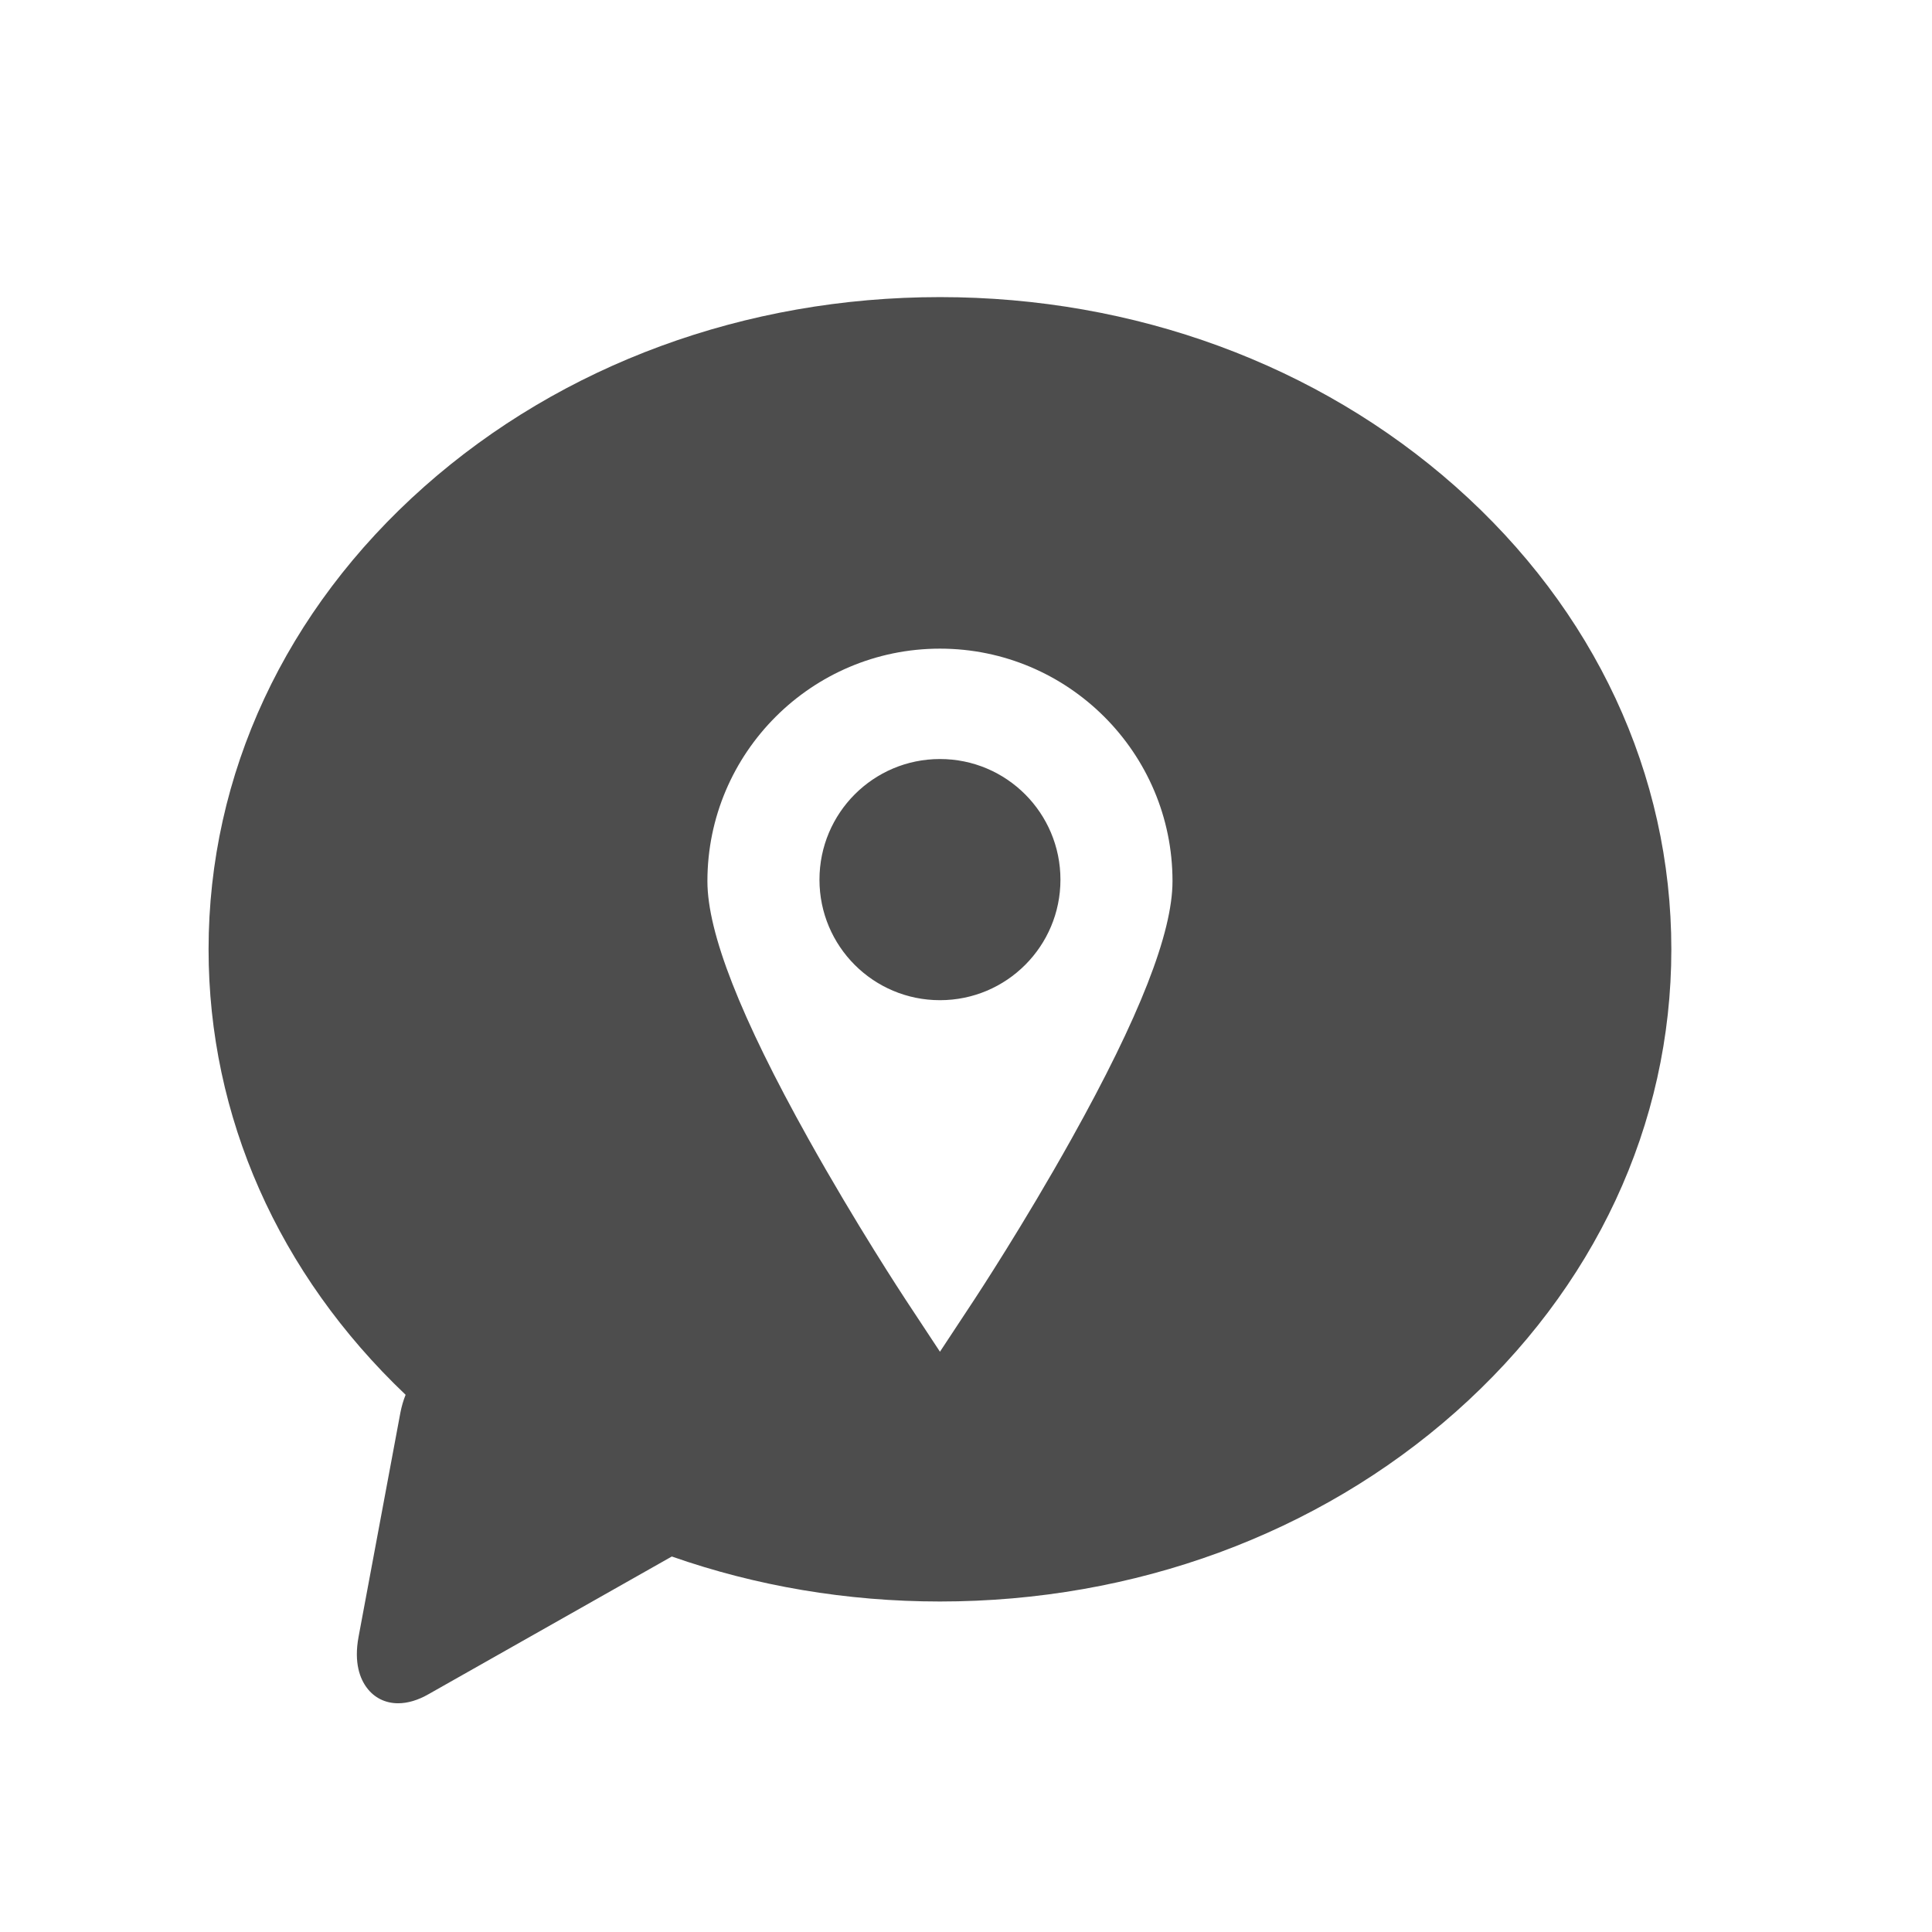 <?xml version="1.0" encoding="UTF-8" standalone="no"?>
<!-- Created with Inkscape (http://www.inkscape.org/) -->

<svg
   xmlns:osb="http://www.openswatchbook.org/uri/2009/osb"
   xmlns:dc="http://purl.org/dc/elements/1.1/"
   xmlns:cc="http://creativecommons.org/ns#"
   xmlns:rdf="http://www.w3.org/1999/02/22-rdf-syntax-ns#"
   xmlns:svg="http://www.w3.org/2000/svg"
   xmlns="http://www.w3.org/2000/svg"
   xmlns:sodipodi="http://sodipodi.sourceforge.net/DTD/sodipodi-0.dtd"
   xmlns:inkscape="http://www.inkscape.org/namespaces/inkscape"
   width="22"
   height="22"
   id="svg3869"
   version="1.1"
   inkscape:version="0.91 r13725"
   sodipodi:docname="im-identi.ca.svg">
  <defs
     id="defs3871">
    <linearGradient
       osb:paint="gradient"
       id="linearGradient4207">
      <stop
         id="stop3371"
         offset="0"
         style="stop-color:#3498db;stop-opacity:1;" />
      <stop
         id="stop3373"
         offset="1"
         style="stop-color:#3498db;stop-opacity:0;" />
    </linearGradient>
  </defs>
  <sodipodi:namedview
     id="base"
     pagecolor="#ffffff"
     bordercolor="#666666"
     borderopacity="1.0"
     inkscape:pageopacity="0.0"
     inkscape:pageshadow="2"
     inkscape:zoom="7.9999997"
     inkscape:cx="-9.1935577"
     inkscape:cy="9.7422946"
     inkscape:document-units="px"
     inkscape:current-layer="layer1"
     showgrid="true"
     fit-margin-top="0"
     fit-margin-left="0"
     fit-margin-right="0"
     fit-margin-bottom="0"
     inkscape:window-width="1366"
     inkscape:window-height="633"
     inkscape:window-x="0"
     inkscape:window-y="33"
     inkscape:window-maximized="1"
     inkscape:showpageshadow="false"
     inkscape:snap-bbox="true"
     inkscape:object-nodes="true">
    <inkscape:grid
       type="xygrid"
       id="grid4132" />
    <sodipodi:guide
       position="4,18"
       orientation="18,0"
       id="guide4138" />
    <sodipodi:guide
       position="5,3"
       orientation="0,18"
       id="guide4140" />
    <sodipodi:guide
       position="20,2"
       orientation="-18,0"
       id="guide4142" />
    <sodipodi:guide
       position="2,21"
       orientation="0,-18"
       id="guide4144" />
    <sodipodi:guide
       position="3,19"
       orientation="16,0"
       id="guide4146" />
    <sodipodi:guide
       position="2,4"
       orientation="0,16"
       id="guide4148" />
    <sodipodi:guide
       position="21,20"
       orientation="-16,0"
       id="guide4150" />
    <sodipodi:guide
       position="2,20"
       orientation="0,-16"
       id="guide4152" />
  </sodipodi:namedview>
  <g
     inkscape:label="Capa 1"
     inkscape:groupmode="layer"
     id="layer1"
     transform="translate(-326,-534.362)">
    <g
       id="g4246"
       transform="translate(-1,1)">
      <g
         style="fill:#4d4d4d;fill-opacity:1"
         inkscape:label="Capa 1"
         id="layer1-16"
         transform="matrix(-0.694,0,0,0.694,629.476,173.575)">
        <g
           style="fill:#4d4d4d;fill-opacity:1"
           id="g5919">
          <g
             style="fill:#4d4d4d;fill-opacity:1"
             transform="matrix(0.975,0,0,0.975,62.267,10.487)"
             id="g4388">
            <g
               style="fill:#4d4d4d;fill-opacity:1;stroke:#4f96d1;stroke-opacity:1"
               inkscape:label="Capa 1"
               id="layer1-0"
               transform="matrix(0.929,0,0,0.929,-64.754,37.399)" />
            <g
               style="fill:#4d4d4d;fill-opacity:1"
               inkscape:label="Capa 1"
               id="layer1-1"
               transform="matrix(1.026,0,0,1.026,-154.008,-9.74)">
              <g
                 style="fill:#4d4d4d;fill-opacity:1"
                 id="g4604"
                 transform="matrix(0.57,0,0,0.57,112.734,218.173)">
                <g
                   transform="matrix(0.148,0,0,0.148,466.329,483.827)"
                   id="g4340"
                   style="fill:#4d4d4d;fill-opacity:1">
                  <g
                     id="g4440"
                     transform="matrix(12.102,0,0,12.102,126.579,93.771)"
                     style="fill:#4d4d4d;fill-opacity:1">
                    <g
                       transform="matrix(0.56,0,0,0.56,-149.372,-281.512)"
                       id="layer1-47-4"
                       inkscape:label="Capa 1"
                       style="fill:#4d4d4d;fill-opacity:1">
                      <g
                         id="text4600-4"
                         style="font-style:normal;font-weight:normal;font-size:24.416px;line-height:125%;font-family:sans-serif;letter-spacing:0px;word-spacing:0px;opacity:0.8;fill:#4d4d4d;fill-opacity:1;stroke:none;stroke-width:1px;stroke-linecap:butt;stroke-linejoin:miter;stroke-opacity:1"
                         transform="matrix(1.983,0,0,1.983,-197.509,-519.095)" />
                    </g>
                    <g
                       id="g4404"
                       style="fill:#4d4d4d;fill-opacity:1" />
                    <g
                       id="g4406"
                       style="fill:#4d4d4d;fill-opacity:1" />
                    <g
                       id="g4408"
                       style="fill:#4d4d4d;fill-opacity:1" />
                    <g
                       id="g4410"
                       style="fill:#4d4d4d;fill-opacity:1" />
                    <g
                       id="g4412"
                       style="fill:#4d4d4d;fill-opacity:1" />
                    <g
                       id="g4414"
                       style="fill:#4d4d4d;fill-opacity:1" />
                    <g
                       id="g4416"
                       style="fill:#4d4d4d;fill-opacity:1" />
                    <g
                       id="g4418"
                       style="fill:#4d4d4d;fill-opacity:1" />
                    <g
                       id="g4420"
                       style="fill:#4d4d4d;fill-opacity:1" />
                    <g
                       id="g4422"
                       style="fill:#4d4d4d;fill-opacity:1" />
                    <g
                       id="g4424"
                       style="fill:#4d4d4d;fill-opacity:1" />
                    <g
                       id="g4426"
                       style="fill:#4d4d4d;fill-opacity:1" />
                    <g
                       id="g4428"
                       style="fill:#4d4d4d;fill-opacity:1" />
                    <g
                       id="g4430"
                       style="fill:#4d4d4d;fill-opacity:1" />
                    <g
                       id="g4432"
                       style="fill:#4d4d4d;fill-opacity:1" />
                    <g
                       style="fill:#4d4d4d;fill-opacity:1"
                       inkscape:label="Capa 1"
                       id="layer1-10"
                       transform="matrix(0.982,0,0,0.982,-356.515,-493.55)">
                      <g
                         style="fill:#4d4d4d;fill-opacity:1"
                         id="g4604-7"
                         transform="matrix(0.57,0,0,0.57,112.734,218.173)">
                        <g
                           style="fill:#4d4d4d;fill-opacity:1"
                           transform="matrix(0.148,0,0,0.148,466.329,483.827)"
                           id="g4380">
                          <g
                             style="fill:#4d4d4d;fill-opacity:1"
                             id="g4340-3">
                            <g
                               style="fill:#4d4d4d;fill-opacity:1"
                               transform="matrix(12.102,0,0,12.102,126.579,93.771)"
                               id="g4440-2">
                              <g
                                 style="fill:#4d4d4d;fill-opacity:1"
                                 id="g4404-8" />
                              <g
                                 style="fill:#4d4d4d;fill-opacity:1"
                                 id="g4406-2" />
                              <g
                                 style="fill:#4d4d4d;fill-opacity:1"
                                 id="g4408-5" />
                              <g
                                 style="fill:#4d4d4d;fill-opacity:1"
                                 id="g4410-4" />
                              <g
                                 style="fill:#4d4d4d;fill-opacity:1"
                                 id="g4412-6" />
                              <g
                                 style="fill:#4d4d4d;fill-opacity:1"
                                 id="g4414-7" />
                              <g
                                 style="fill:#4d4d4d;fill-opacity:1"
                                 id="g4416-6" />
                              <g
                                 style="fill:#4d4d4d;fill-opacity:1"
                                 id="g4418-6" />
                              <g
                                 style="fill:#4d4d4d;fill-opacity:1"
                                 id="g4420-9" />
                              <g
                                 style="fill:#4d4d4d;fill-opacity:1"
                                 id="g4422-5" />
                              <g
                                 style="fill:#4d4d4d;fill-opacity:1"
                                 id="g4424-3" />
                              <g
                                 style="fill:#4d4d4d;fill-opacity:1"
                                 id="g4426-7" />
                              <g
                                 style="fill:#4d4d4d;fill-opacity:1"
                                 id="g4428-7" />
                              <g
                                 style="fill:#4d4d4d;fill-opacity:1"
                                 id="g4430-4" />
                              <g
                                 style="fill:#4d4d4d;fill-opacity:1"
                                 id="g4432-2" />
                              <g
                                 style="fill:#4d4d4d;fill-opacity:1"
                                 inkscape:label="Capa 1"
                                 id="layer1-47"
                                 transform="matrix(0.56,0,0,0.56,-156.188,-280.021)" />
                            </g>
                          </g>
                          <g
                             style="fill:#4d4d4d;fill-opacity:1"
                             id="g4344-7" />
                          <g
                             style="fill:#4d4d4d;fill-opacity:1"
                             id="g4346-4" />
                          <g
                             style="fill:#4d4d4d;fill-opacity:1"
                             id="g4348-4" />
                          <g
                             style="fill:#4d4d4d;fill-opacity:1"
                             id="g4350-8" />
                          <g
                             style="fill:#4d4d4d;fill-opacity:1"
                             id="g4352-7" />
                          <g
                             style="fill:#4d4d4d;fill-opacity:1"
                             id="g4354-1" />
                          <g
                             style="fill:#4d4d4d;fill-opacity:1"
                             id="g4356-7" />
                          <g
                             style="fill:#4d4d4d;fill-opacity:1"
                             id="g4358-4" />
                          <g
                             style="fill:#4d4d4d;fill-opacity:1"
                             id="g4360-0" />
                          <g
                             style="fill:#4d4d4d;fill-opacity:1"
                             id="g4362-5" />
                          <g
                             style="fill:#4d4d4d;fill-opacity:1"
                             id="g4364-7" />
                          <g
                             style="fill:#4d4d4d;fill-opacity:1"
                             id="g4366-1" />
                          <g
                             style="fill:#4d4d4d;fill-opacity:1"
                             id="g4368-5" />
                          <g
                             style="fill:#4d4d4d;fill-opacity:1"
                             id="g4370-5" />
                          <g
                             style="fill:#4d4d4d;fill-opacity:1"
                             id="g4372-6" />
                        </g>
                      </g>
                    </g>
                  </g>
                </g>
                <g
                   transform="matrix(0.148,0,0,0.148,466.329,483.827)"
                   id="g4344"
                   style="fill:#4d4d4d;fill-opacity:1" />
                <g
                   transform="matrix(0.148,0,0,0.148,466.329,483.827)"
                   id="g4346"
                   style="fill:#4d4d4d;fill-opacity:1" />
                <g
                   transform="matrix(0.148,0,0,0.148,466.329,483.827)"
                   id="g4348"
                   style="fill:#4d4d4d;fill-opacity:1" />
                <g
                   transform="matrix(0.148,0,0,0.148,466.329,483.827)"
                   id="g4350"
                   style="fill:#4d4d4d;fill-opacity:1" />
                <g
                   transform="matrix(0.148,0,0,0.148,466.329,483.827)"
                   id="g4352"
                   style="fill:#4d4d4d;fill-opacity:1" />
                <g
                   transform="matrix(0.148,0,0,0.148,466.329,483.827)"
                   id="g4354"
                   style="fill:#4d4d4d;fill-opacity:1" />
                <g
                   transform="matrix(0.148,0,0,0.148,466.329,483.827)"
                   id="g4356"
                   style="fill:#4d4d4d;fill-opacity:1" />
                <g
                   transform="matrix(0.148,0,0,0.148,466.329,483.827)"
                   id="g4358"
                   style="fill:#4d4d4d;fill-opacity:1" />
                <g
                   transform="matrix(0.148,0,0,0.148,466.329,483.827)"
                   id="g4360"
                   style="fill:#4d4d4d;fill-opacity:1" />
                <g
                   transform="matrix(0.148,0,0,0.148,466.329,483.827)"
                   id="g4362"
                   style="fill:#4d4d4d;fill-opacity:1" />
                <g
                   transform="matrix(0.148,0,0,0.148,466.329,483.827)"
                   id="g4364"
                   style="fill:#4d4d4d;fill-opacity:1" />
                <g
                   transform="matrix(0.148,0,0,0.148,466.329,483.827)"
                   id="g4366"
                   style="fill:#4d4d4d;fill-opacity:1" />
                <g
                   transform="matrix(0.148,0,0,0.148,466.329,483.827)"
                   id="g4368"
                   style="fill:#4d4d4d;fill-opacity:1" />
                <g
                   transform="matrix(0.148,0,0,0.148,466.329,483.827)"
                   id="g4370"
                   style="fill:#4d4d4d;fill-opacity:1" />
                <g
                   transform="matrix(0.148,0,0,0.148,466.329,483.827)"
                   id="g4372"
                   style="fill:#4d4d4d;fill-opacity:1" />
              </g>
            </g>
            <path
               style="fill:#4d4d4d;fill-opacity:1"
               d="M 11 3 C 8.786 3 6.702 3.766 5.133 5.156 C 3.55 6.559 2.678 8.43 2.678 10.422 C 2.678 12.323 3.471 14.112 4.92 15.49 C 4.894 15.554 4.875 15.621 4.861 15.691 L 4.385 18.242 C 4.328 18.545 4.405 18.726 4.479 18.824 C 4.564 18.938 4.69 19 4.834 19 C 4.943 19 5.06 18.966 5.182 18.896 L 7.949 17.33 C 8.908 17.666 9.939 17.842 11 17.842 C 13.214 17.842 15.298 17.076 16.867 15.686 C 18.45 14.283 19.322 12.414 19.322 10.422 C 19.322 8.43 18.45 6.559 16.867 5.156 C 15.298 3.766 13.214 3 11 3 z M 11 7 C 12.459 7 13.647 8.187 13.646 9.646 C 13.646 10.234 13.27 11.193 12.498 12.576 C 11.952 13.555 11.415 14.37 11.393 14.404 L 11 15 L 10.607 14.404 C 10.585 14.37 10.048 13.555 9.502 12.576 C 8.73 11.193 8.354 10.234 8.354 9.646 C 8.354 8.187 9.541 7 11 7 z M 11 8.256 C 10.242 8.256 9.629 8.871 9.629 9.629 C 9.629 10.386 10.242 11 11 11 C 11.758 11 12.371 10.386 12.371 9.629 C 12.371 8.871 11.758 8.256 11 8.256 z "
               transform="matrix(-1.479,0,0,1.479,383.607,521.525)"
               id="path3-6" />
          </g>
        </g>
        <g
           transform="matrix(0.887,0,0,0.887,64.931,64.109)"
           id="layer1-9-6"
           inkscape:label="Capa 1"
           style="fill:#4d4d4d;fill-opacity:1">
          <g
             inkscape:label="Layer 1"
             id="layer1-1-2"
             transform="translate(-387.287,342.96)"
             style="fill:#4d4d4d;fill-opacity:1" />
          <g
             transform="translate(189.067,331.788)"
             id="g4300"
             style="fill:#4d4d4d;fill-opacity:1">
            <g
               style="fill:#4d4d4d;fill-opacity:1"
               id="g4248">
              <g
                 style="fill:#4d4d4d;fill-opacity:1"
                 transform="matrix(0.085,0,0,0.085,194.526,178.92)"
                 id="g4250">
                <g
                   style="fill:#4d4d4d;fill-opacity:1"
                   id="g4252">
                  <g
                     transform="matrix(1.11,0,0,1.11,-21.935,-20.142)"
                     style="fill:#4d4d4d;fill-opacity:1"
                     id="g4337" />
                </g>
              </g>
            </g>
            <g
               id="g4264"
               style="fill:#4d4d4d;fill-opacity:1" />
            <g
               id="g4266"
               style="fill:#4d4d4d;fill-opacity:1" />
            <g
               id="g4268"
               style="fill:#4d4d4d;fill-opacity:1" />
            <g
               id="g4270"
               style="fill:#4d4d4d;fill-opacity:1" />
            <g
               id="g4272"
               style="fill:#4d4d4d;fill-opacity:1" />
            <g
               id="g4274"
               style="fill:#4d4d4d;fill-opacity:1" />
            <g
               id="g4276"
               style="fill:#4d4d4d;fill-opacity:1" />
            <g
               id="g4278"
               style="fill:#4d4d4d;fill-opacity:1" />
            <g
               id="g4280"
               style="fill:#4d4d4d;fill-opacity:1" />
            <g
               id="g4282"
               style="fill:#4d4d4d;fill-opacity:1" />
            <g
               id="g4284"
               style="fill:#4d4d4d;fill-opacity:1" />
            <g
               id="g4286"
               style="fill:#4d4d4d;fill-opacity:1" />
            <g
               id="g4288"
               style="fill:#4d4d4d;fill-opacity:1" />
            <g
               id="g4290"
               style="fill:#4d4d4d;fill-opacity:1" />
            <g
               id="g4292"
               style="fill:#4d4d4d;fill-opacity:1" />
          </g>
        </g>
      </g>
      <g
         style="fill:#ffffff;fill-opacity:1"
         transform="matrix(0.017,0,0,0.017,334,540.362)"
         id="g3" />
    </g>
  </g>
</svg>
